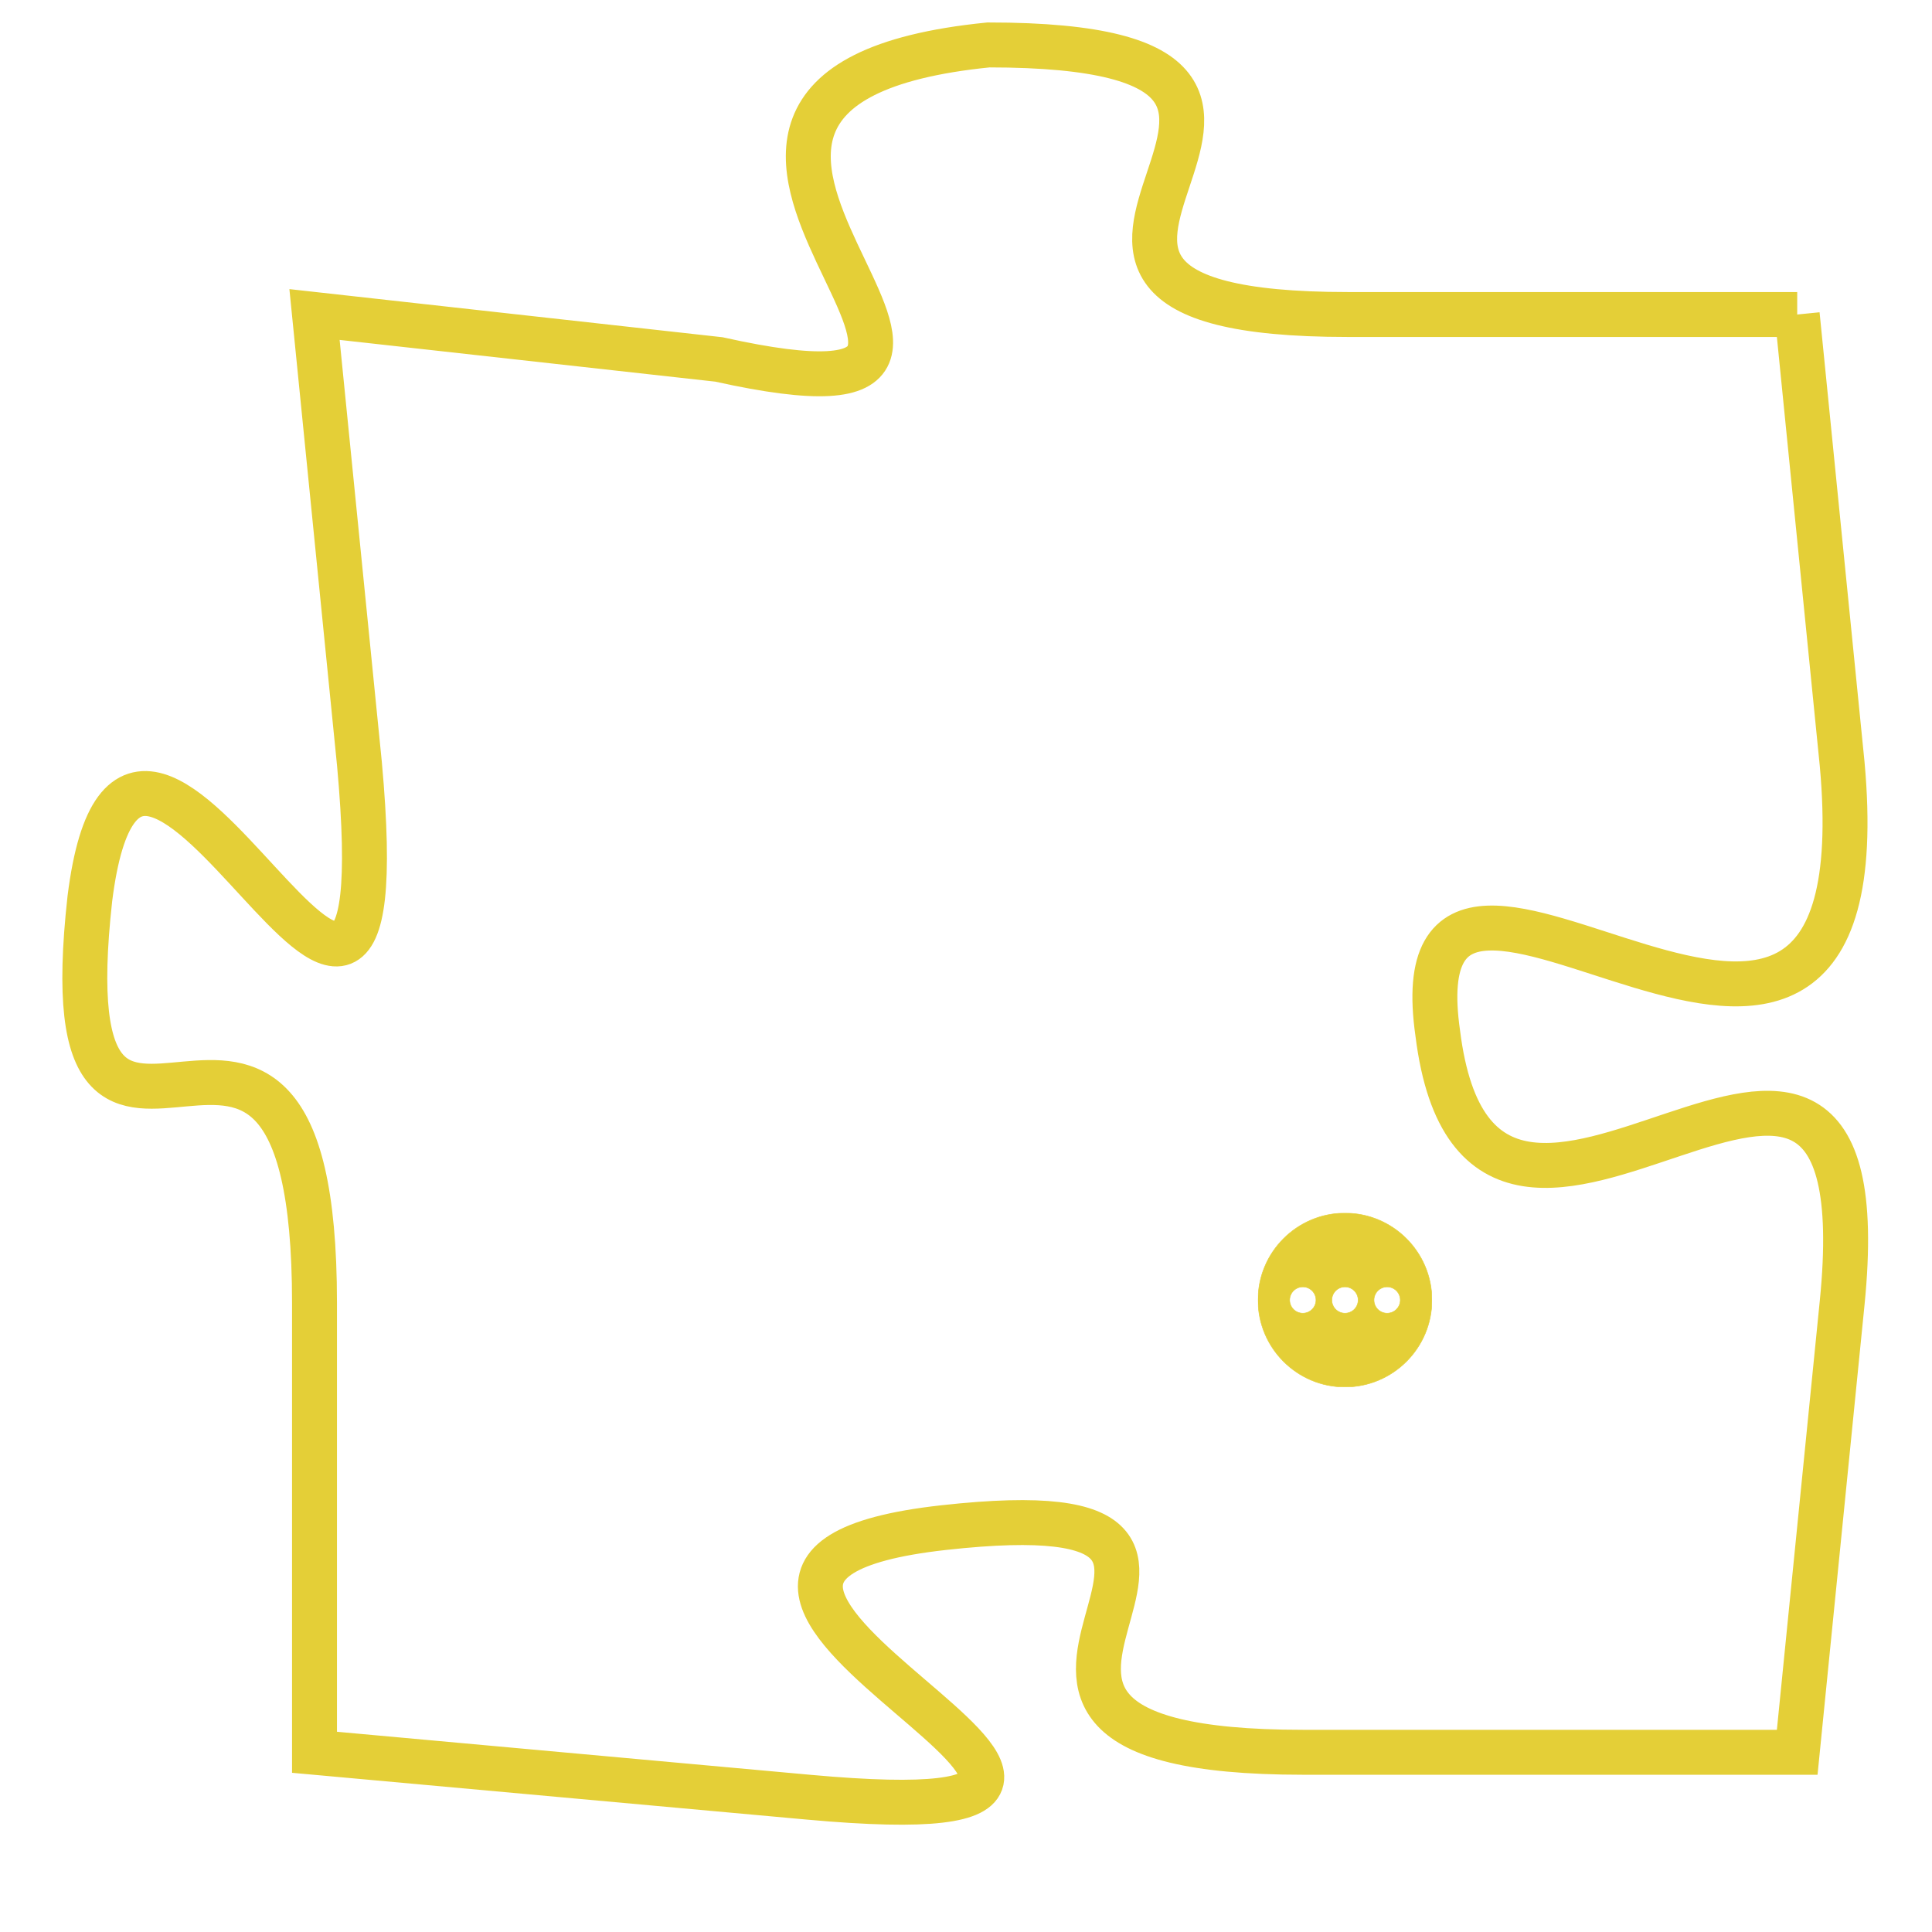 <svg version="1.1" xmlns="http://www.w3.org/2000/svg" xmlns:xlink="http://www.w3.org/1999/xlink" fill="transparent" x="0" y="0" width="350" height="350" preserveAspectRatio="xMinYMin slice"><style type="text/css">.links{fill:transparent;stroke: #E4CF37;}.links:hover{fill:#63D272; opacity:0.4;}</style><defs><g id="allt"><path id="t7552" d="M429,1856 L419,1856 C409,1856 421,1850 411,1850 C401,1851 414,1859 405,1857 L396,1856 396,1856 L397,1866 C398,1877 392,1861 391,1869 C390,1878 396,1868 396,1878 L396,1888 396,1888 L407,1889 C418,1890 401,1884 410,1883 C419,1882 408,1888 418,1888 L429,1888 429,1888 L430,1878 C431,1868 422,1880 421,1872 C420,1865 431,1877 430,1866 L429,1856"/></g><clipPath id="c" clipRule="evenodd" fill="transparent"><use href="#t7552"/></clipPath></defs><svg viewBox="389 1849 43 42" preserveAspectRatio="xMinYMin meet"><svg width="4380" height="2430"><g><image crossorigin="anonymous" x="0" y="0" href="https://nftpuzzle.license-token.com/assets/completepuzzle.svg" width="100%" height="100%" /><g class="links"><use href="#t7552"/></g></g></svg><svg x="417" y="1876" height="9%" width="9%" viewBox="0 0 330 330"><g><a xlink:href="https://nftpuzzle.license-token.com/" class="links"><title>See the most innovative NFT based token software licensing project</title><path fill="#E4CF37" id="more" d="M165,0C74.019,0,0,74.019,0,165s74.019,165,165,165s165-74.019,165-165S255.981,0,165,0z M85,190 c-13.785,0-25-11.215-25-25s11.215-25,25-25s25,11.215,25,25S98.785,190,85,190z M165,190c-13.785,0-25-11.215-25-25 s11.215-25,25-25s25,11.215,25,25S178.785,190,165,190z M245,190c-13.785,0-25-11.215-25-25s11.215-25,25-25 c13.785,0,25,11.215,25,25S258.785,190,245,190z"></path></a></g></svg></svg></svg>